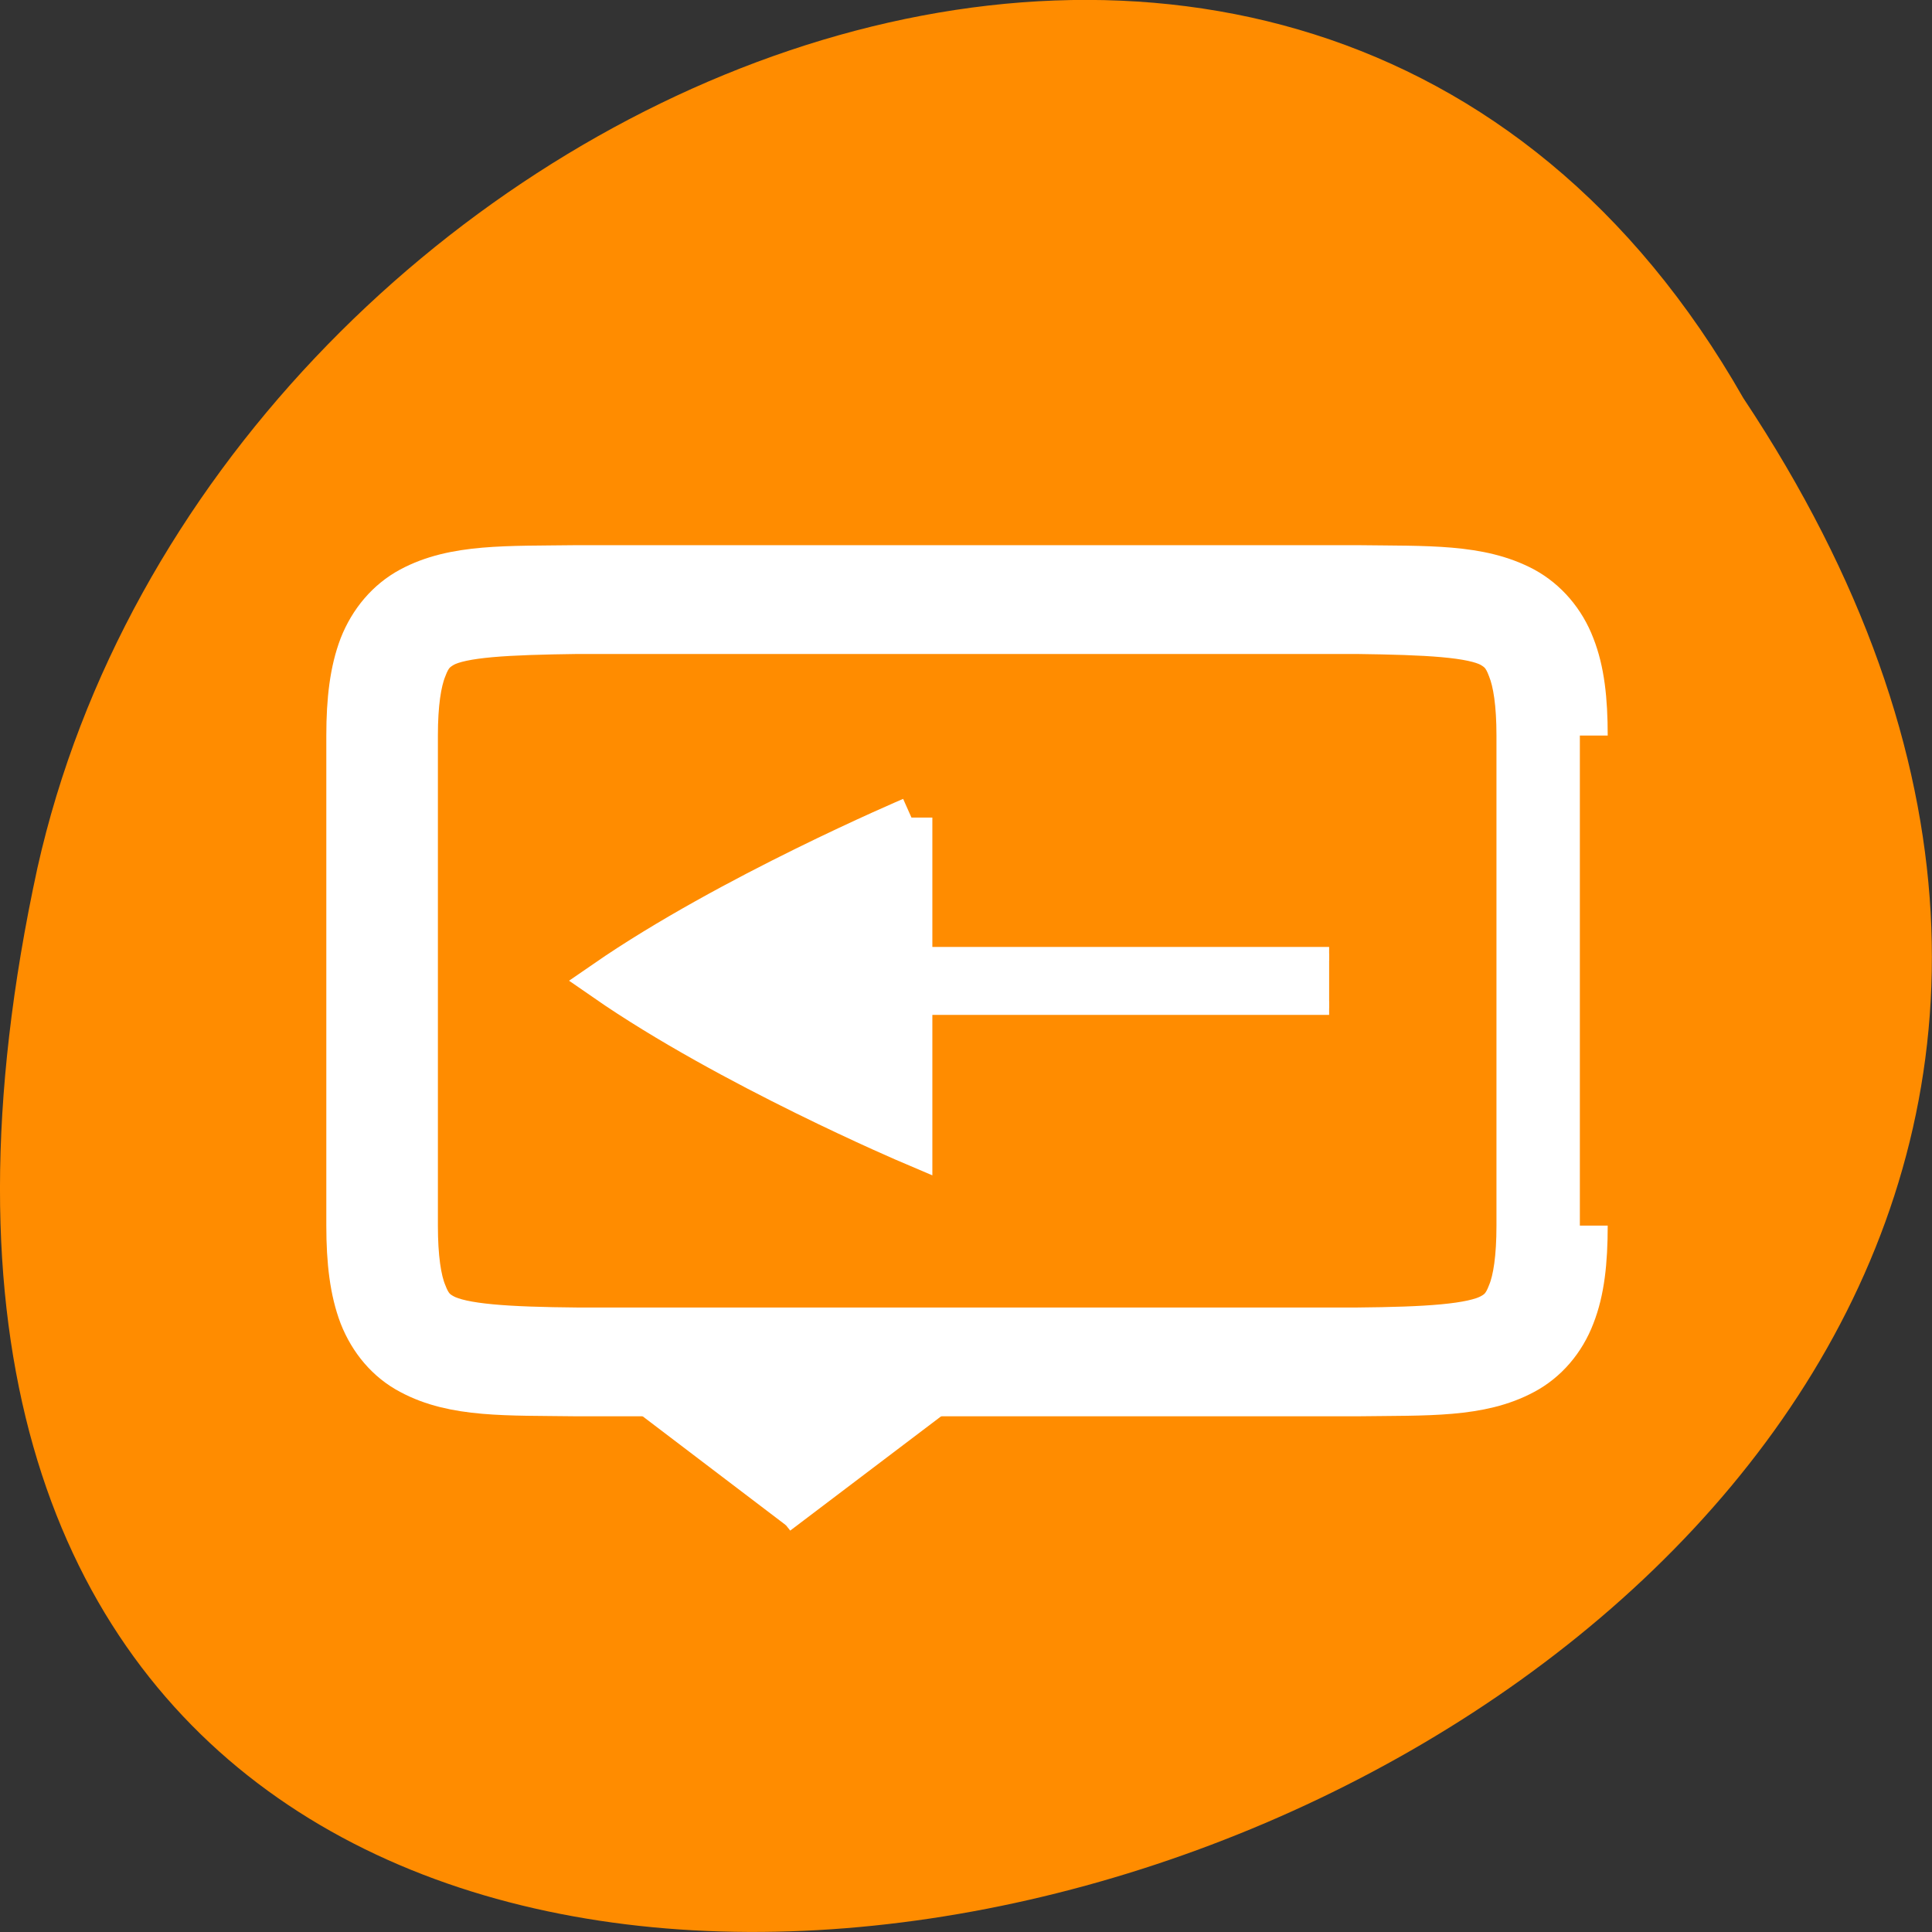 <svg xmlns="http://www.w3.org/2000/svg" viewBox="0 0 24 24"><rect x="0" y="0" width="24" height="24" fill="#333333" stroke="none"/><path d="m 21.656 4.945 c 12 18.047 -26.258 29.156 -21.191 5.836 c 2.16 -9.641 15.691 -15.492 21.191 -5.836" style="fill:#ff8c00"/><g transform="matrix(0 -0.169 -0.173 0 80.065 78.768)" style="fill:#fff;stroke:#fff"><path d="m 353.971 406.368 l 10.098 -13.024 l 2.195 2.073 v 21.879 l -2.195 2.05"/><path d="m 395.98 367.364 v 42.001 h -3.998 v -42.001"/><path d="m 375.993 349.361 c -2.634 0 -4.737 0.225 -6.493 0.901 c -1.756 0.653 -3.166 1.848 -3.974 3.335 c -1.664 3.019 -1.479 6.692 -1.548 11.739 v 56.061 c 0.069 5.002 -0.116 8.698 1.548 11.717 c 0.809 1.51 2.218 2.681 3.974 3.357 c 1.756 0.653 3.859 0.901 6.493 0.901 h 36.024 c 2.611 0 4.691 -0.248 6.447 -0.901 c 1.756 -0.676 3.166 -1.848 3.998 -3.357 c 1.664 -3.019 1.479 -6.715 1.548 -11.717 v -56.061 c -0.069 -5.025 0.116 -8.698 -1.548 -11.739 c -0.832 -1.487 -2.241 -2.681 -3.998 -3.335 c -1.756 -0.676 -3.836 -0.901 -6.447 -0.901 m -36.024 3.988 h 36.024 c 2.357 0 3.998 0.248 5.037 0.653 c 1.063 0.383 1.502 0.811 1.918 1.532 c 0.809 1.487 0.971 4.799 1.04 9.824 v 55.993 c -0.069 5.047 -0.231 8.36 -1.04 9.824 c -0.416 0.721 -0.855 1.149 -1.918 1.532 c -1.04 0.406 -2.68 0.653 -5.037 0.653 h -36.024 c -2.38 0 -4.044 -0.248 -5.061 -0.653 c -1.04 -0.383 -1.502 -0.811 -1.895 -1.532 c -0.809 -1.465 -1.017 -4.777 -1.063 -9.824 v -55.993 c 0.046 -5.025 0.254 -8.337 1.063 -9.824 c 0.393 -0.721 0.855 -1.149 1.895 -1.532 c 1.017 -0.406 2.68 -0.653 5.061 -0.653" style="stroke-width:4"/><path d="m 405.986 397.355 h -24.009 c 0 0 5.684 13.069 12.016 21.992 c 6.308 -8.923 11.993 -21.992 11.993 -21.992" style="stroke-width:3"/></g></svg>